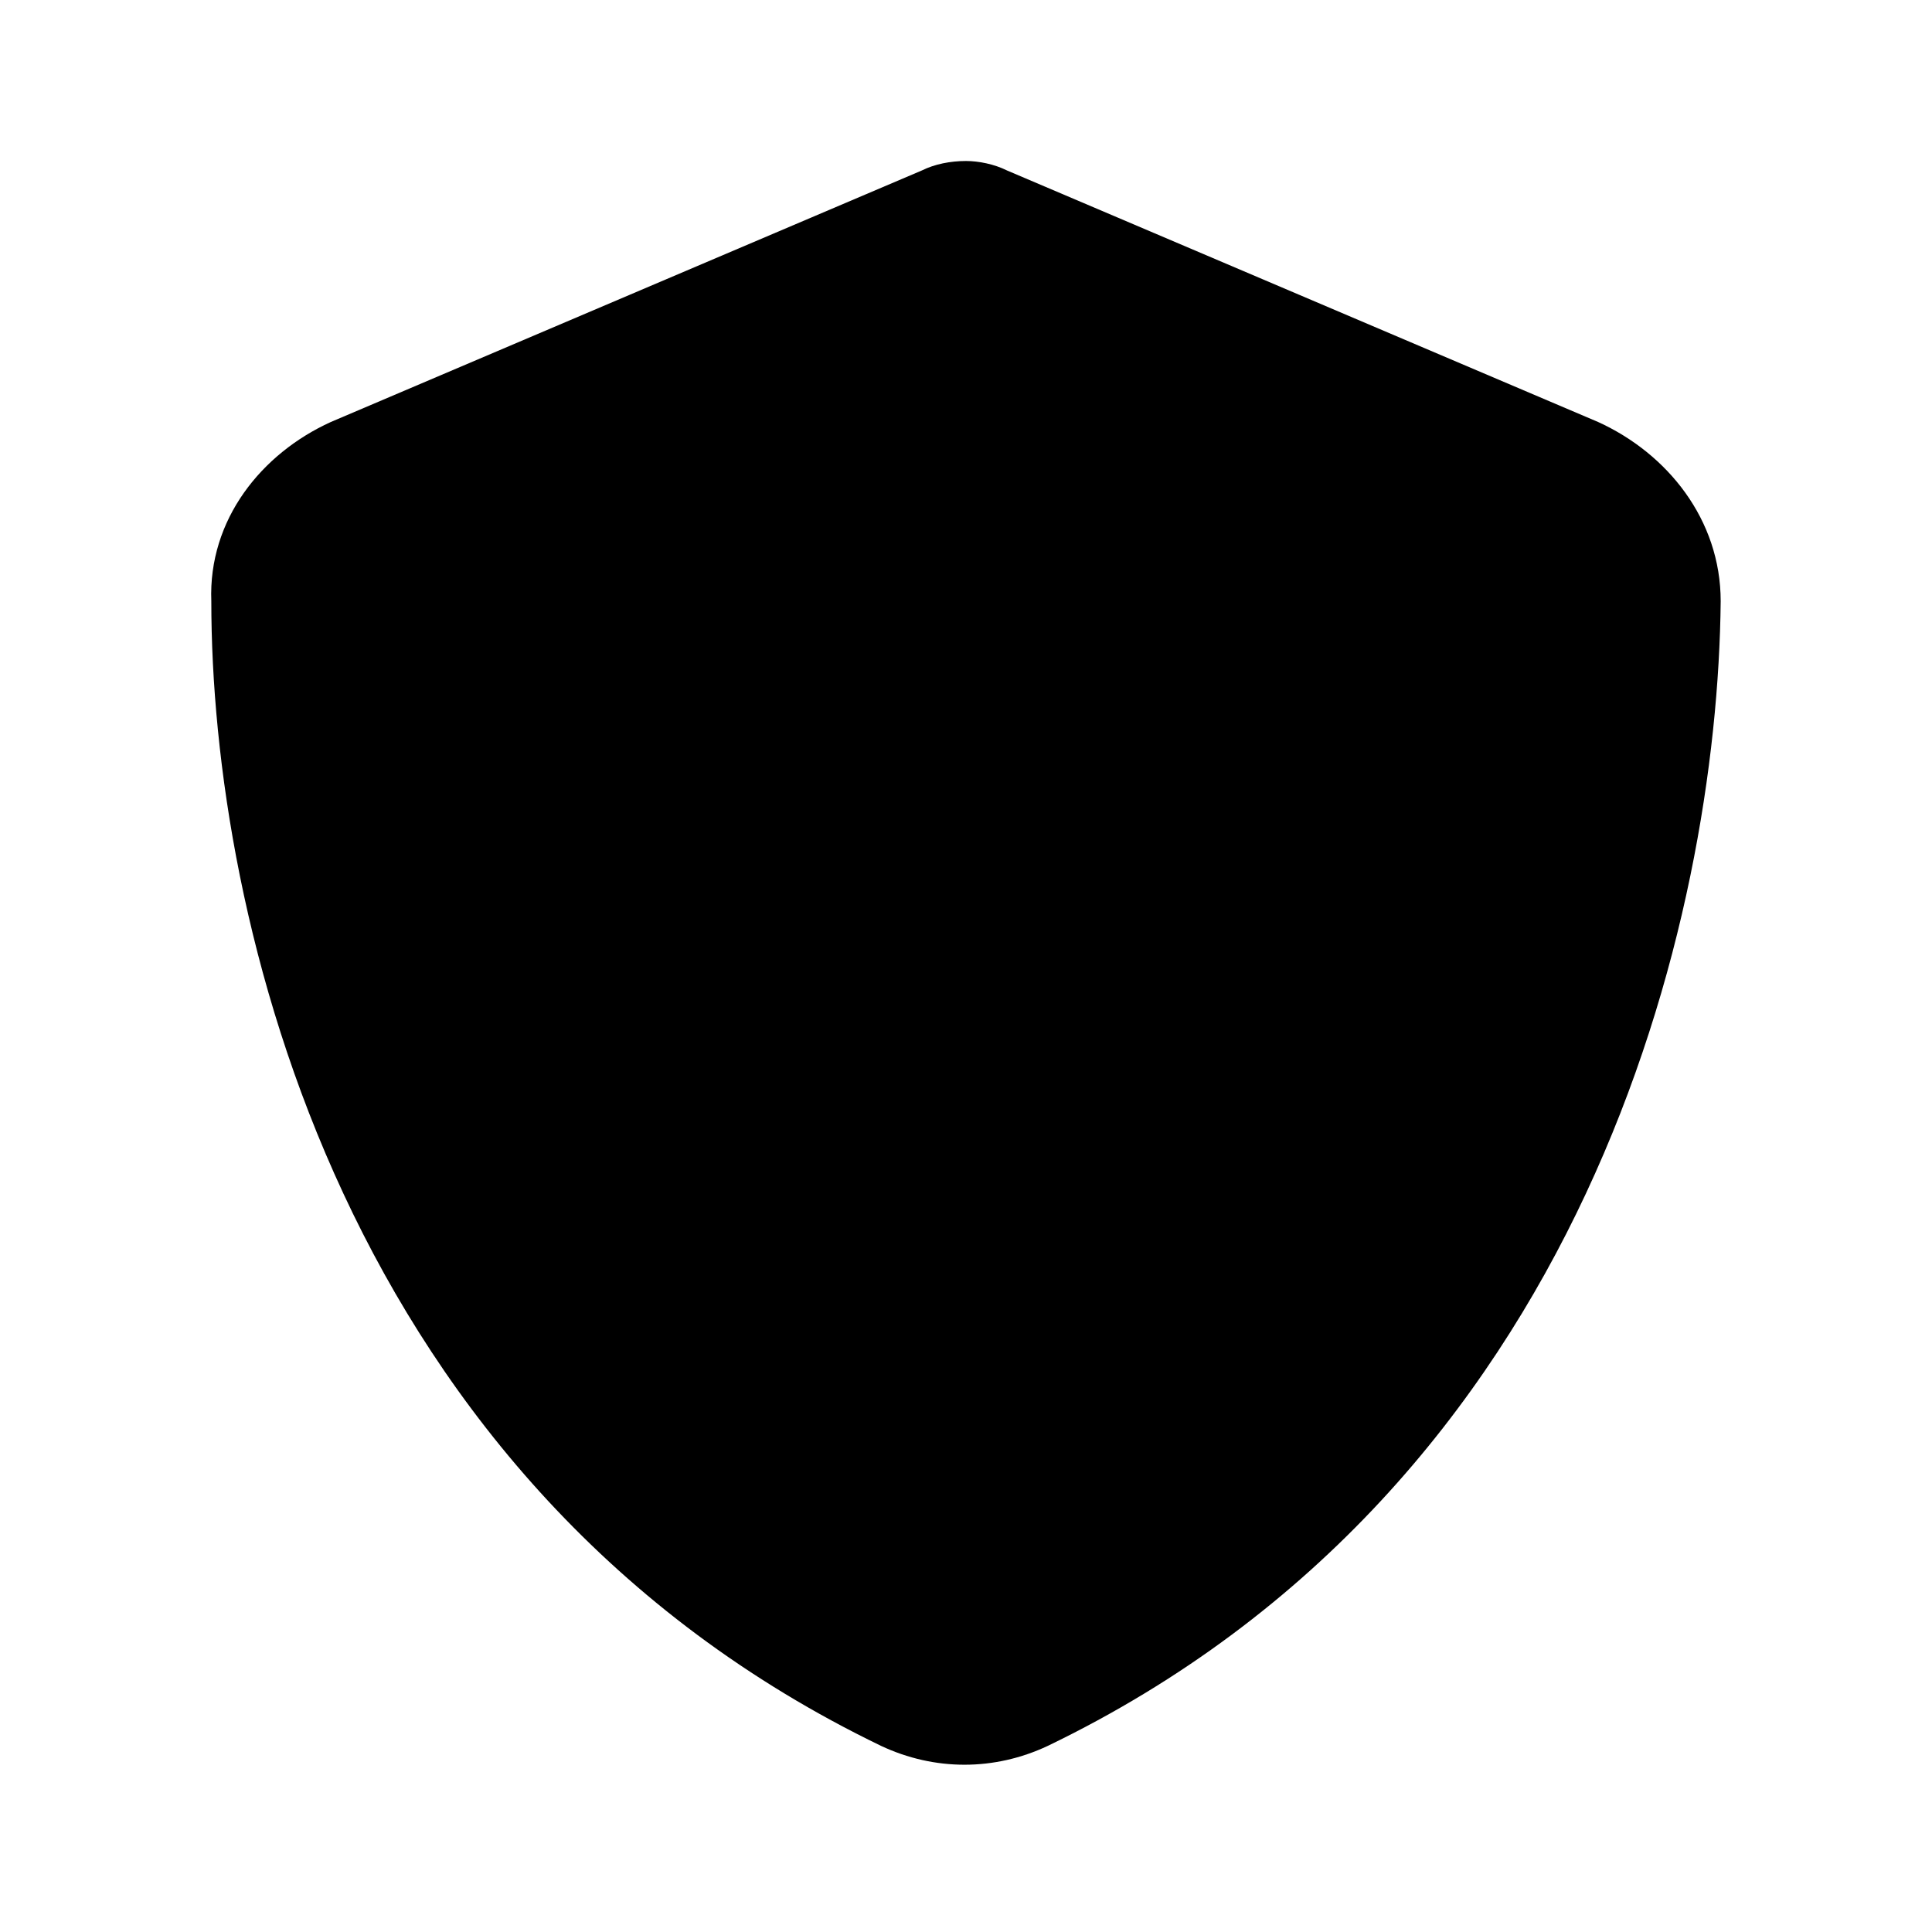 <svg width="24" height="24" viewBox="0 0 24 24" fill="none" xmlns="http://www.w3.org/2000/svg">
<path d="M12 2C12.156 2 12.352 2.039 12.508 2.117L19.852 5.242C20.711 5.633 21.375 6.453 21.375 7.469C21.336 11.375 19.735 18.445 13.016 21.688C12.352 22 11.61 22 10.945 21.688C4.227 18.445 2.625 11.375 2.625 7.469C2.586 6.453 3.25 5.633 4.11 5.242L11.453 2.117C11.61 2.039 11.805 2 12 2Z" fill="black"/>
</svg>
